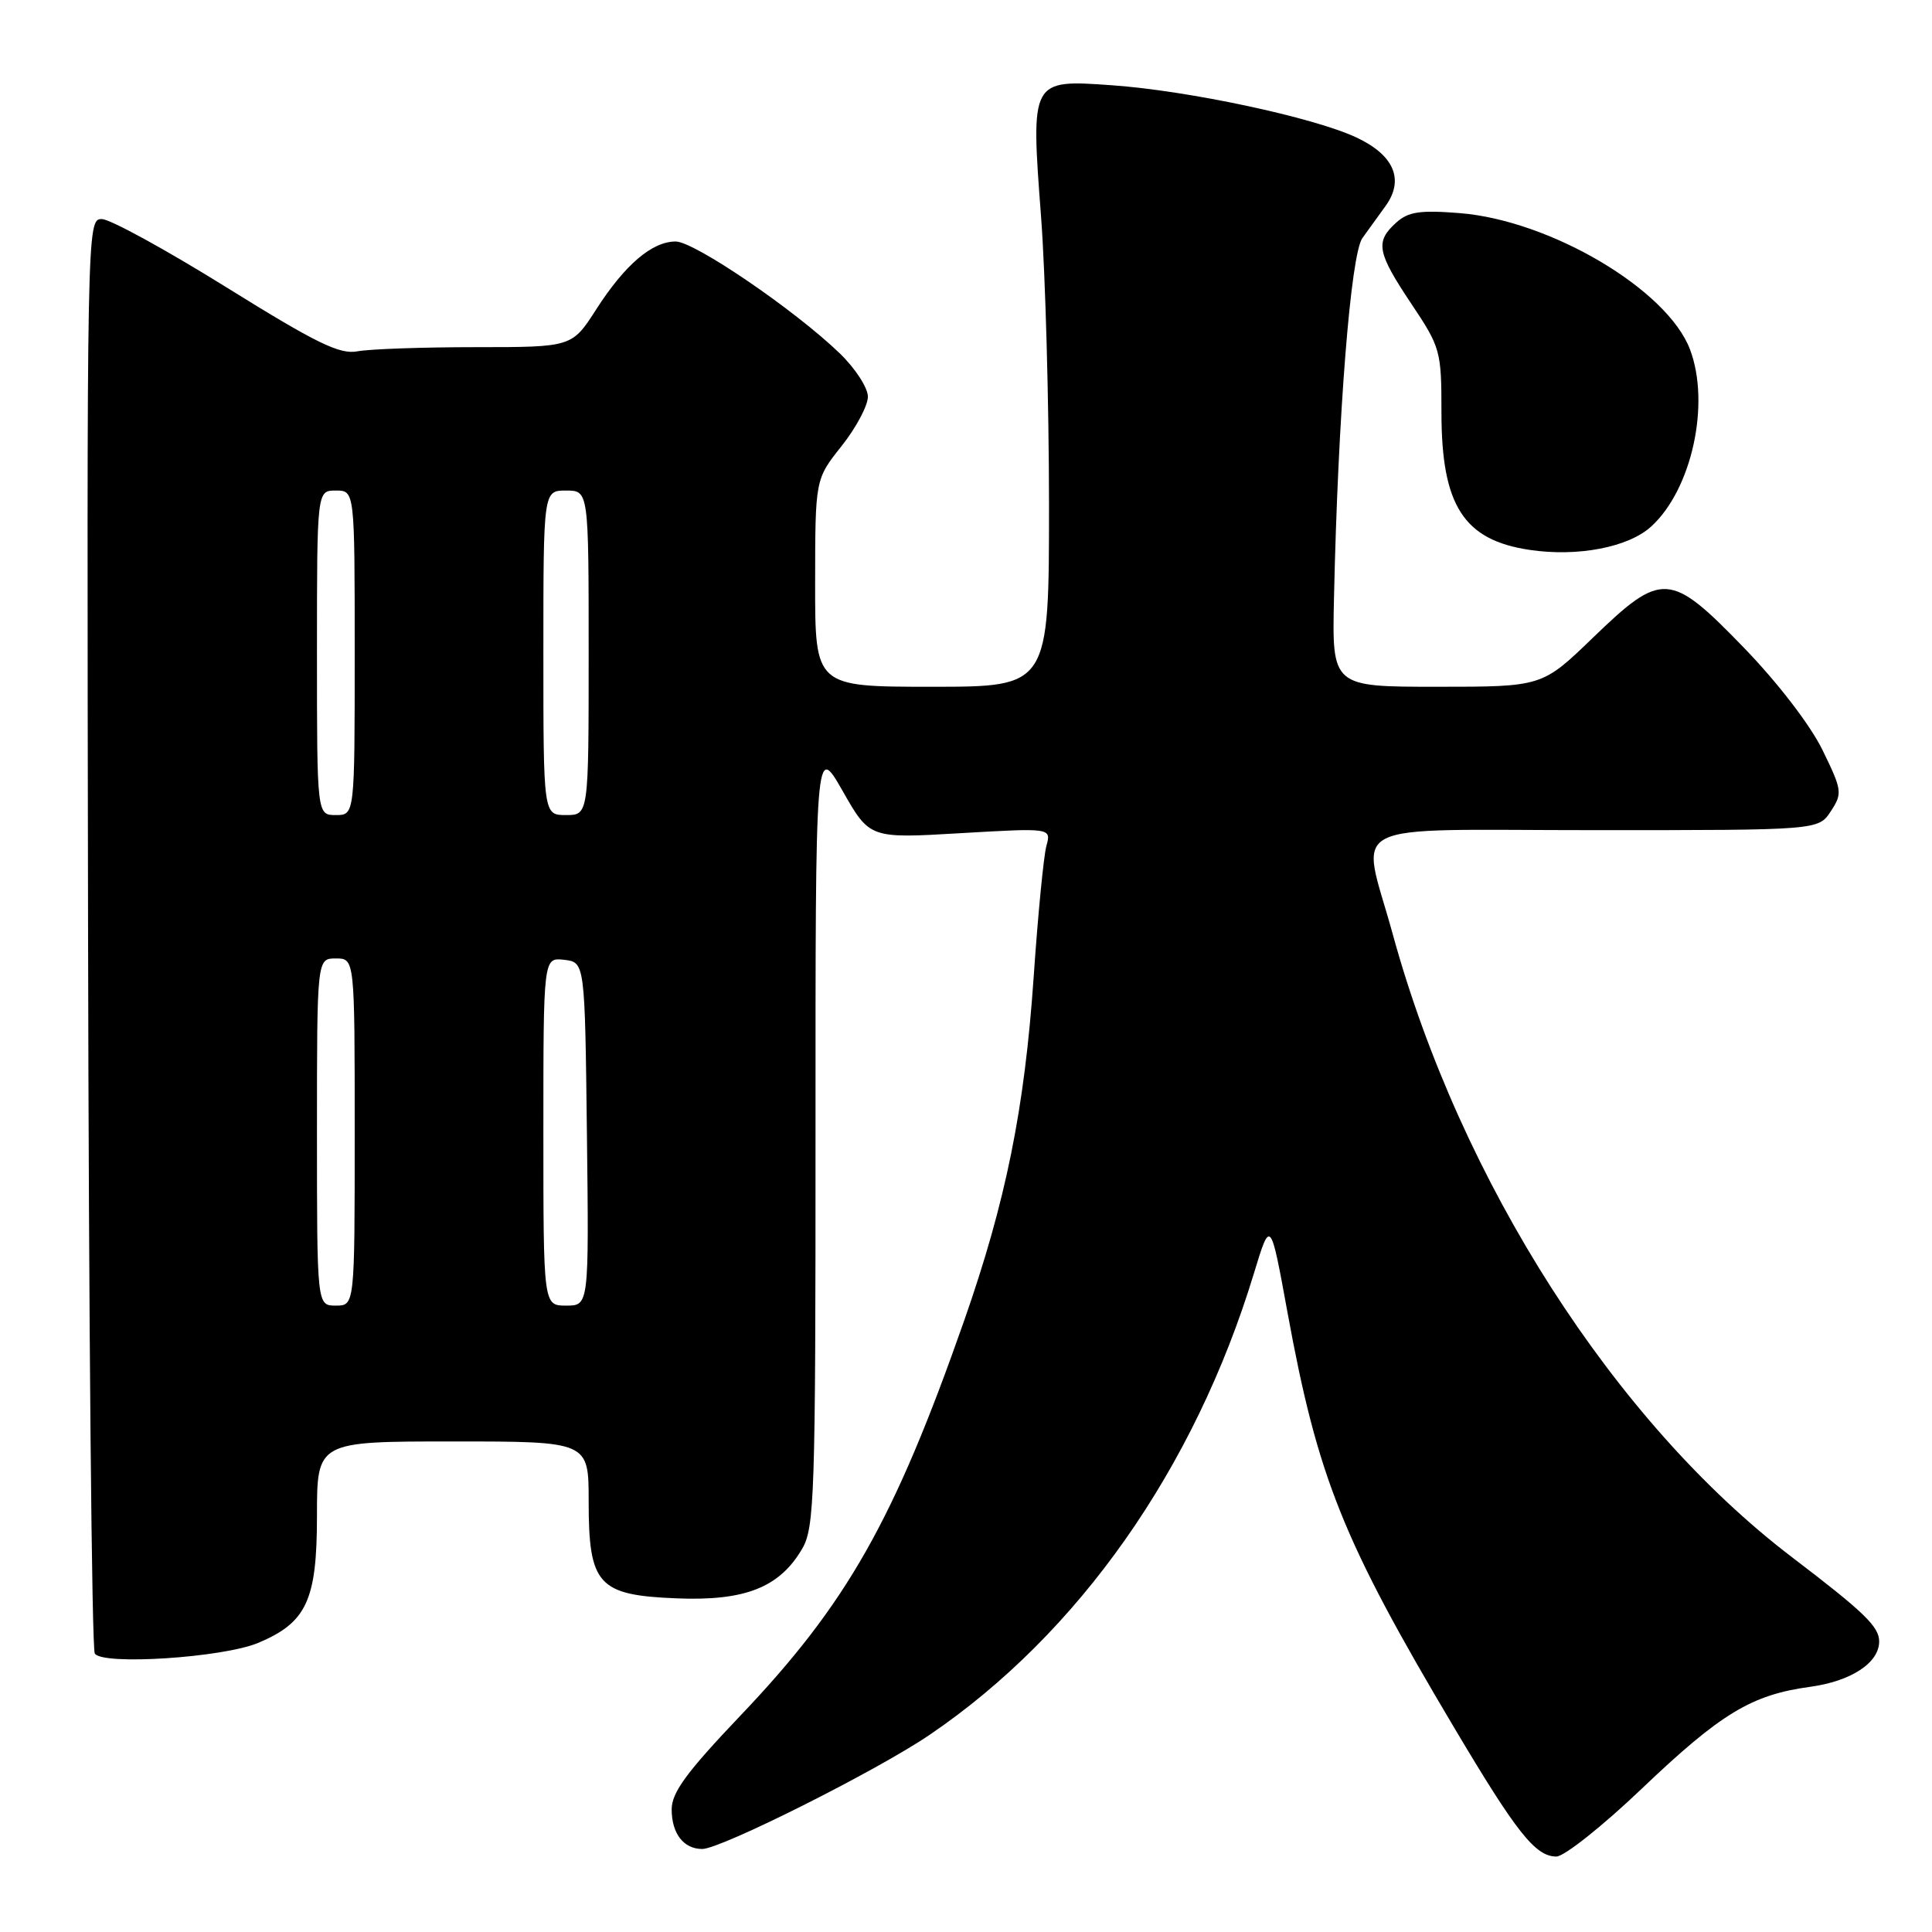 <?xml version="1.0" encoding="UTF-8" standalone="no"?>
<!DOCTYPE svg PUBLIC "-//W3C//DTD SVG 1.1//EN" "http://www.w3.org/Graphics/SVG/1.1/DTD/svg11.dtd" >
<svg xmlns="http://www.w3.org/2000/svg" xmlns:xlink="http://www.w3.org/1999/xlink" version="1.1" viewBox="0 0 256 256">
 <g >
 <path fill="currentColor"
d=" M 217.51 237.04 C 228.04 227.01 232.08 224.57 239.86 223.51 C 245.29 222.77 249.00 220.33 249.00 217.50 C 249.00 215.54 247.02 213.63 237.44 206.33 C 213.97 188.45 193.53 156.54 184.54 123.76 C 180.33 108.41 177.22 110.00 211.48 110.00 C 240.95 110.00 240.95 110.00 242.59 107.50 C 244.15 105.12 244.10 104.72 241.48 99.36 C 239.87 96.07 235.55 90.45 231.11 85.86 C 221.29 75.72 220.24 75.65 211.07 84.50 C 204.34 91.00 204.34 91.00 190.42 91.00 C 176.50 91.00 176.50 91.00 176.76 79.25 C 177.29 55.02 178.98 33.66 180.53 31.54 C 181.34 30.42 182.74 28.49 183.62 27.26 C 186.10 23.79 184.71 20.55 179.74 18.22 C 174.09 15.56 157.52 12.02 147.36 11.30 C 136.55 10.53 136.57 10.50 137.95 28.77 C 138.52 36.32 138.99 53.41 139.00 66.75 C 139.00 91.00 139.00 91.00 123.50 91.00 C 108.00 91.00 108.00 91.00 108.01 77.25 C 108.02 63.50 108.02 63.50 111.51 59.11 C 113.43 56.69 115.00 53.75 115.00 52.56 C 115.00 51.38 113.31 48.78 111.25 46.80 C 105.27 41.04 92.00 32.00 89.53 32.00 C 86.40 32.00 82.81 35.07 79.01 40.98 C 75.79 46.00 75.79 46.00 63.02 46.00 C 56.00 46.00 48.96 46.25 47.37 46.55 C 45.01 47.00 41.95 45.50 30.00 38.07 C 22.02 33.11 14.60 29.04 13.50 29.03 C 11.51 29.00 11.50 29.60 11.67 123.46 C 11.76 175.42 12.16 218.46 12.56 219.10 C 13.54 220.69 29.51 219.65 34.19 217.70 C 40.63 215.00 42.00 212.06 42.00 200.87 C 42.00 191.00 42.00 191.00 60.00 191.00 C 78.00 191.00 78.00 191.00 78.00 198.89 C 78.00 210.01 79.23 211.37 89.65 211.79 C 98.70 212.16 103.28 210.36 106.28 205.24 C 107.93 202.43 108.07 198.32 108.06 150.35 C 108.05 98.50 108.05 98.50 111.65 104.80 C 115.24 111.11 115.24 111.11 127.28 110.40 C 139.31 109.70 139.31 109.70 138.65 112.10 C 138.29 113.42 137.53 121.21 136.97 129.41 C 135.76 146.97 133.28 159.20 127.76 174.98 C 118.47 201.49 112.22 212.52 98.06 227.38 C 90.99 234.81 89.00 237.52 89.00 239.75 C 89.00 242.95 90.58 245.00 93.05 245.00 C 95.52 245.00 116.20 234.62 123.17 229.88 C 142.92 216.47 158.29 194.59 166.15 168.73 C 168.34 161.53 168.34 161.53 170.58 173.80 C 174.61 195.85 177.92 204.09 192.66 228.88 C 200.97 242.87 203.45 246.00 206.23 246.00 C 207.26 246.00 212.34 241.97 217.51 237.04 Z  M 218.82 69.74 C 224.18 64.82 226.65 53.51 223.94 46.32 C 220.96 38.39 205.46 29.21 193.43 28.24 C 188.13 27.82 186.61 28.05 184.98 29.52 C 182.20 32.04 182.46 33.44 187.00 40.24 C 190.88 46.04 191.00 46.49 191.00 54.66 C 191.00 66.97 193.94 71.56 202.66 72.86 C 209.06 73.82 215.81 72.52 218.82 69.74 Z  M 42.00 150.00 C 42.00 127.00 42.00 127.00 44.50 127.00 C 47.00 127.00 47.00 127.00 47.00 150.00 C 47.00 173.00 47.00 173.00 44.50 173.00 C 42.00 173.00 42.00 173.00 42.00 150.00 Z  M 72.00 149.93 C 72.00 126.87 72.00 126.87 74.75 127.18 C 77.50 127.50 77.50 127.50 77.77 150.25 C 78.04 173.00 78.04 173.00 75.02 173.00 C 72.00 173.00 72.00 173.00 72.00 149.93 Z  M 42.00 86.50 C 42.00 65.00 42.00 65.00 44.50 65.00 C 47.00 65.00 47.00 65.00 47.00 86.50 C 47.00 108.00 47.00 108.00 44.50 108.00 C 42.00 108.00 42.00 108.00 42.00 86.50 Z  M 72.00 86.50 C 72.00 65.00 72.00 65.00 75.00 65.00 C 78.00 65.00 78.00 65.00 78.00 86.50 C 78.00 108.00 78.00 108.00 75.00 108.00 C 72.00 108.00 72.00 108.00 72.00 86.50 Z "/>
</g>
</svg>